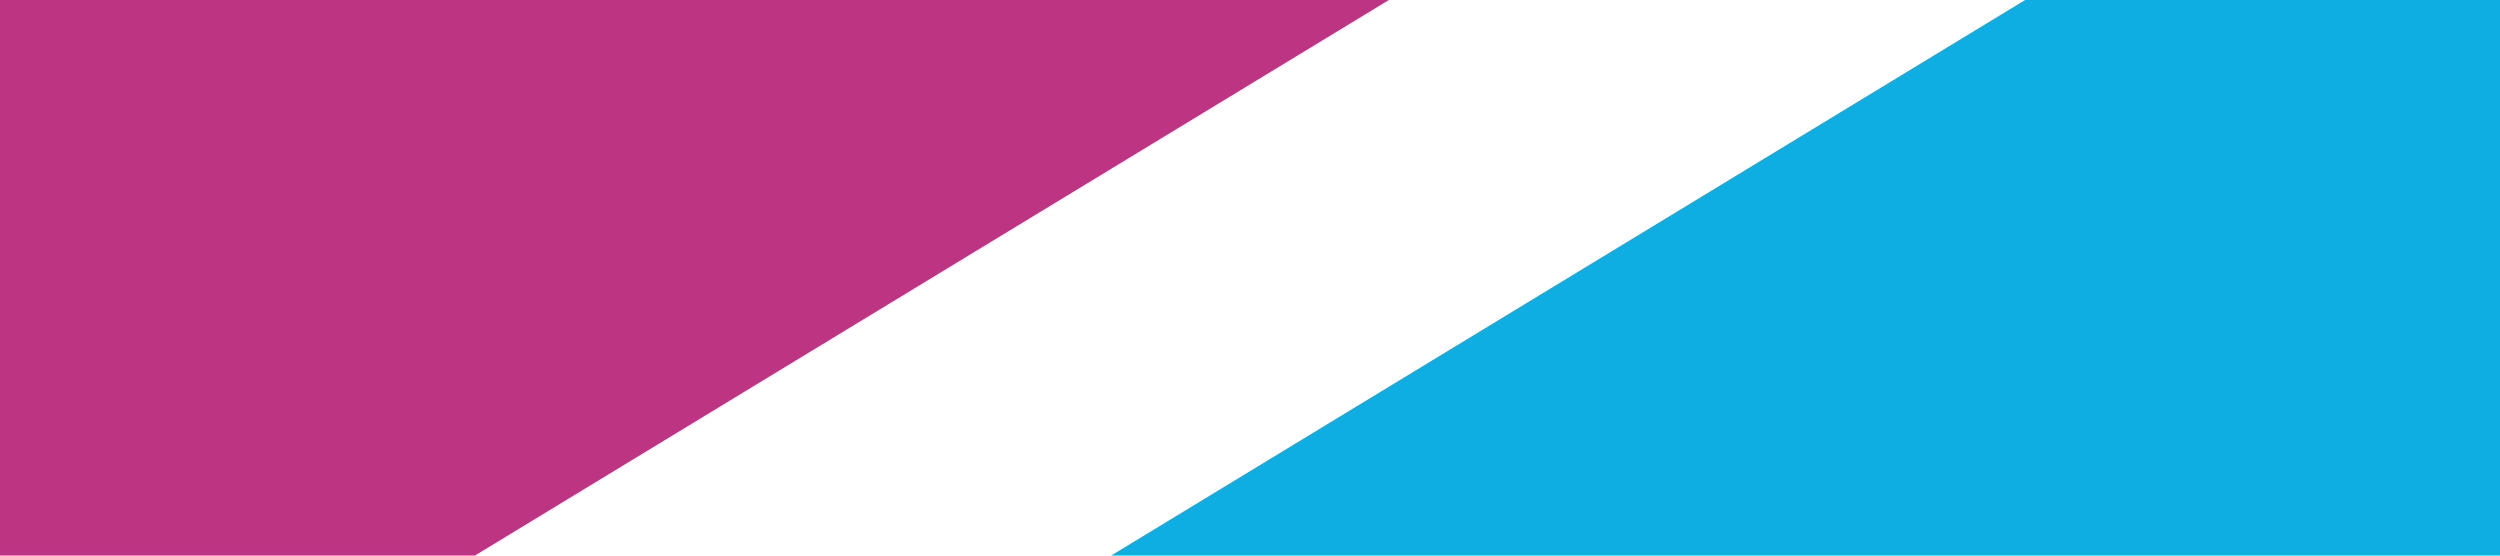 <?xml version="1.0" encoding="UTF-8" standalone="no"?>
<svg width="54px" height="12px" viewBox="0 0 54 12" version="1.1" xmlns="http://www.w3.org/2000/svg" xmlns:xlink="http://www.w3.org/1999/xlink">
    <!-- Generator: Sketch 3.8.3 (29802) - http://www.bohemiancoding.com/sketch -->
    <title>header-line</title>
    <desc>Created with Sketch.</desc>
    <defs></defs>
    <g id="Page-1" stroke="none" stroke-width="1" fill="none" fill-rule="evenodd">
        <g id="Artboard-1" transform="translate(-290, -228)">
            <g id="header-line" transform="translate(290, 228)">
                <polygon id="Rectangle-1" fill="#BD3483" points="0 0 30 0 10.258 12 0 12"></polygon>
                <polygon id="Rectangle-1-Copy" fill="#0FAEE2" transform="translate(39, 6) rotate(-180) translate(-39, -6) " points="24 0 54 0 34.258 12 24 12"></polygon>
            </g>
        </g>
    </g>
</svg>